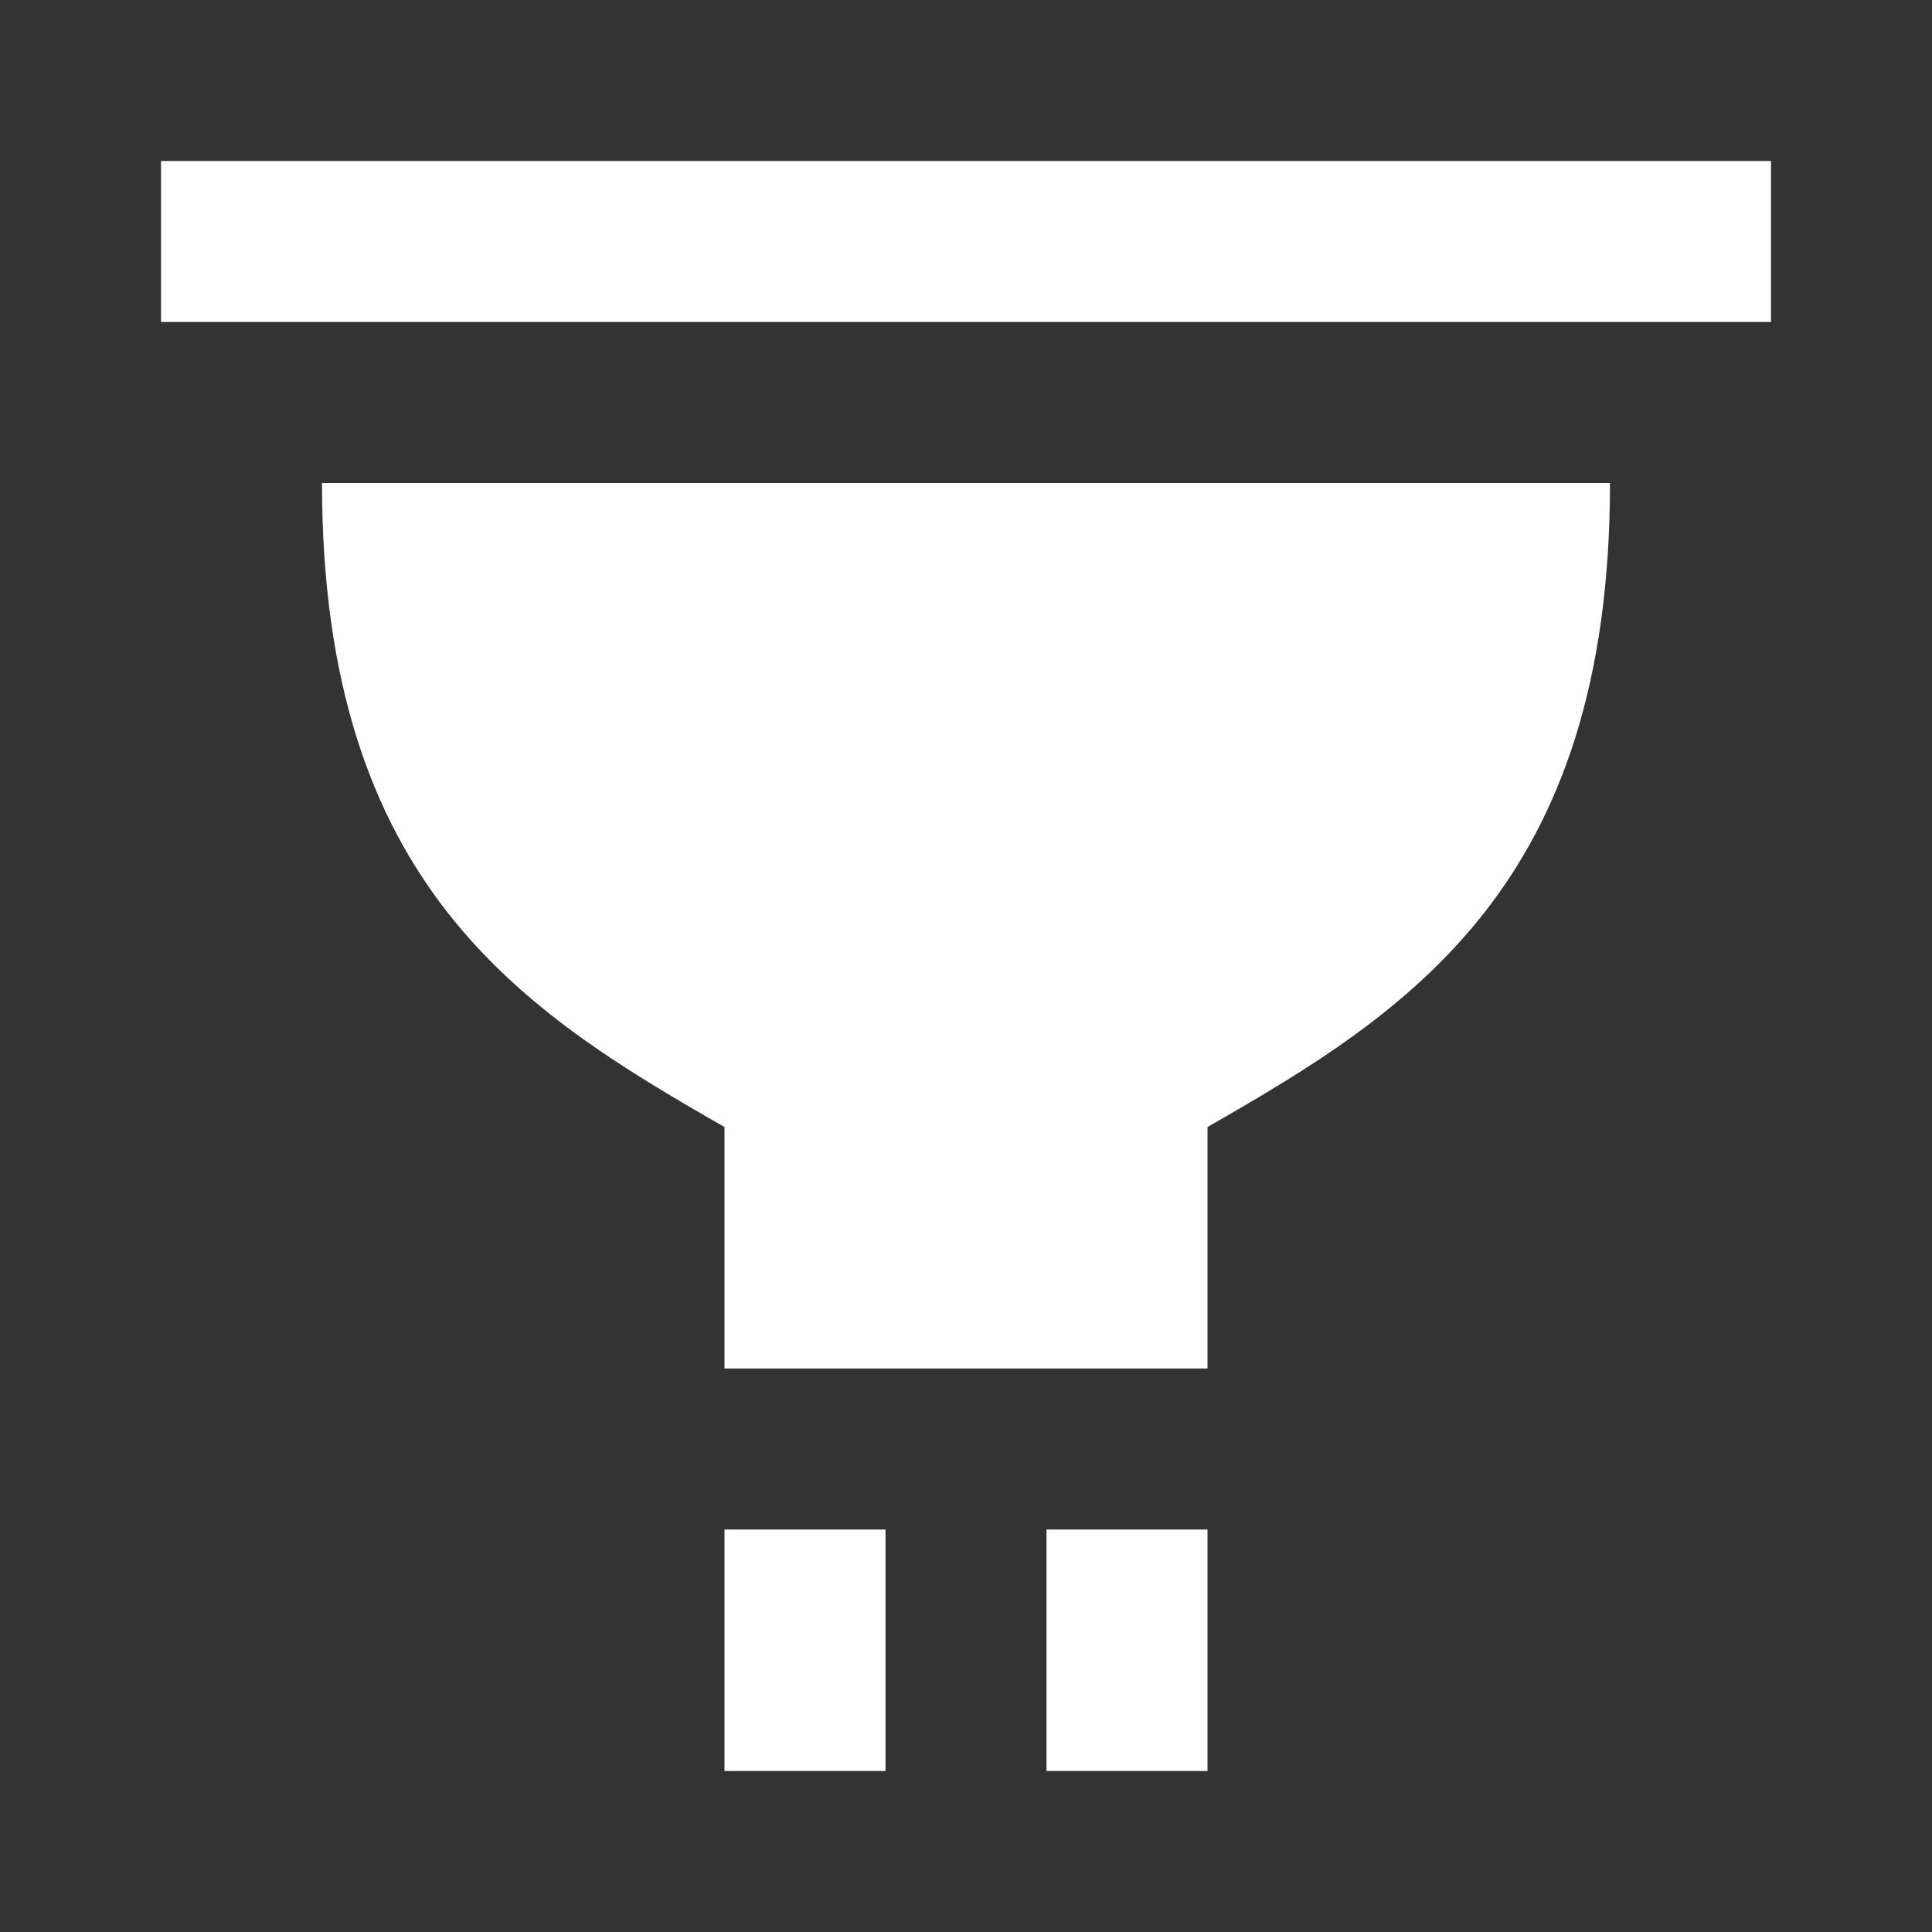<svg xmlns="http://www.w3.org/2000/svg" fill="white" id="mdi-lightbulb-spot" viewBox="0 0 24 24"><rect x="0" y="0" width="24" height="24" fill="#333333" stroke="none"/><path d="M9 19H11V22H9L9 19M13 22H15V19H13V22M2 2V4H22V2H2M9 14L9 17H15V14C17.5 12.57 20 11 20 6H4C4 11 6.5 12.57 9 14Z" /></svg>
